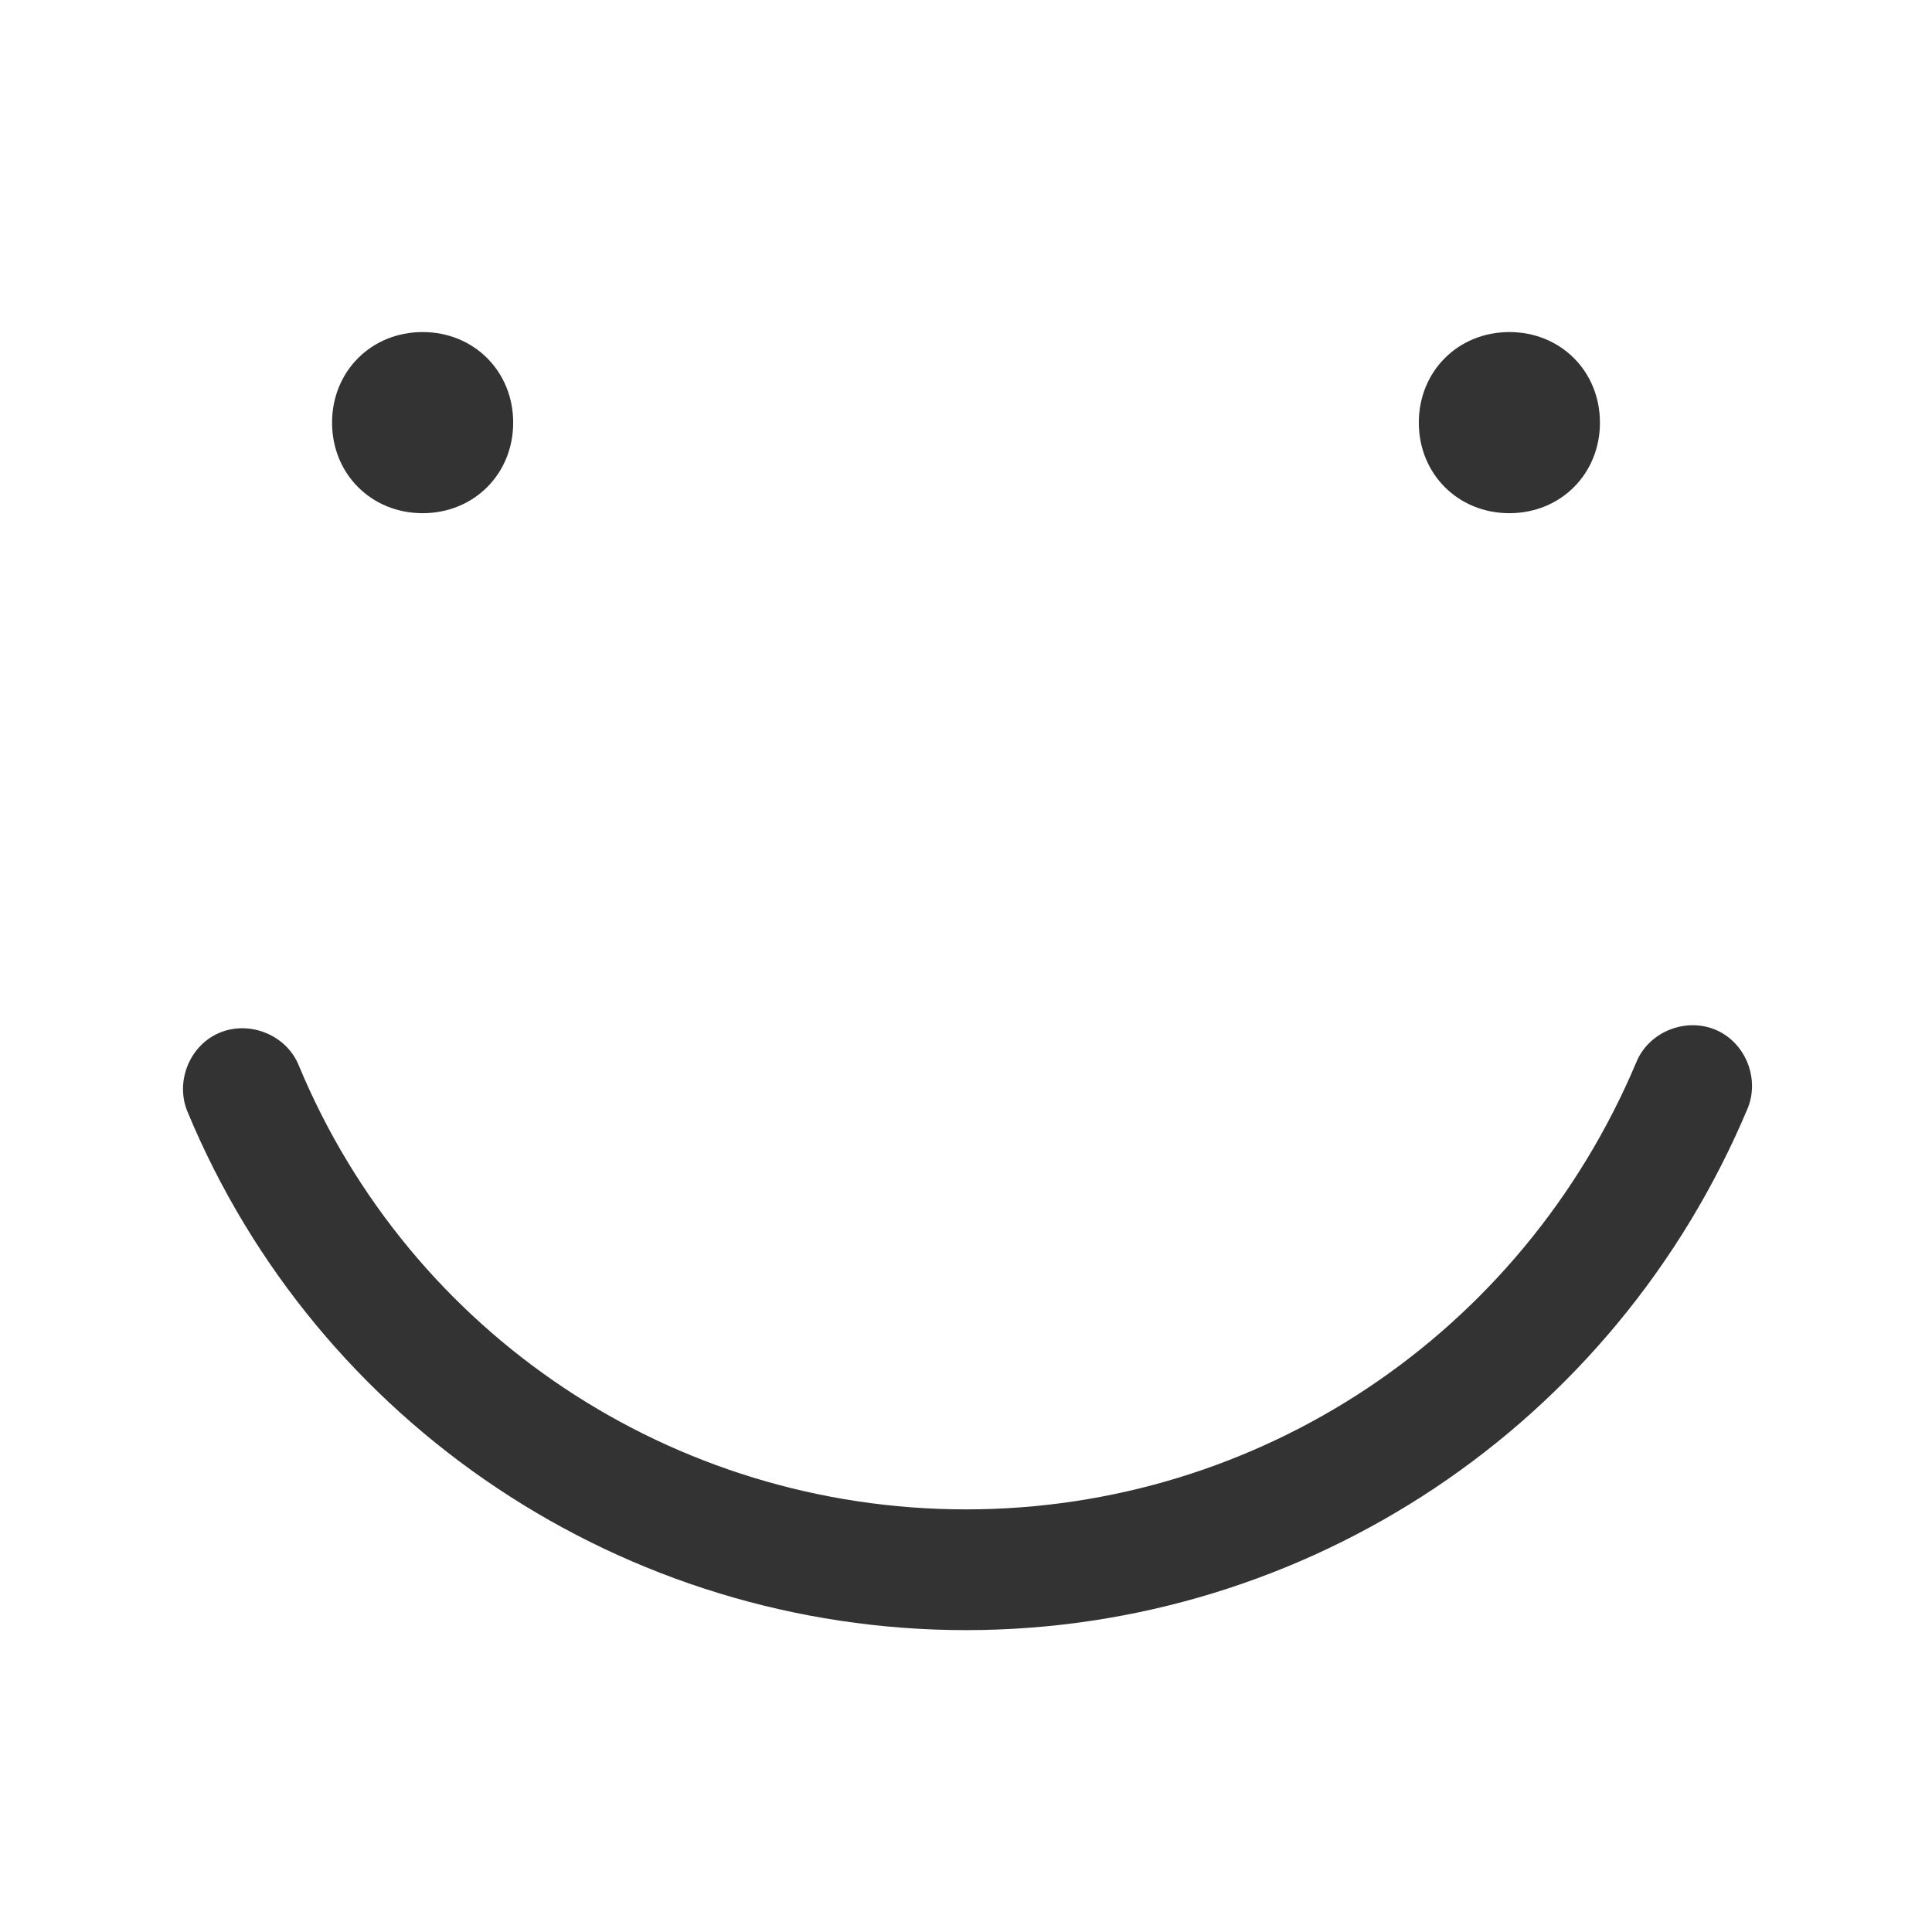 <?xml version="1.0" standalone="no"?><!DOCTYPE svg PUBLIC "-//W3C//DTD SVG 1.1//EN" "http://www.w3.org/Graphics/SVG/1.1/DTD/svg11.dtd"><svg t="1731267728670" class="icon" viewBox="0 0 1024 1024" version="1.1" xmlns="http://www.w3.org/2000/svg" p-id="11364" xmlns:xlink="http://www.w3.org/1999/xlink" width="200" height="200"><path d="M224 272c-27.2 0-48-20.8-48-48s20.8-48 48-48 48 20.8 48 48-20.8 48-48 48z m576 0c-27.2 0-48-20.8-48-48s20.8-48 48-48 48 20.8 48 48-20.8 48-48 48zM512 864c-180.8 0-344-108.8-412.8-275.2-6.4-16 1.6-35.2 17.6-41.6 16-6.4 35.2 1.6 41.6 17.6C217.6 707.2 356.8 800 512 800c155.2 0 294.4-92.8 355.2-236.8 6.4-16 25.6-24 41.6-17.6 16 6.4 24 25.6 17.6 41.6C856 755.2 692.8 864 512 864z" fill="#333333" p-id="11365"></path></svg>